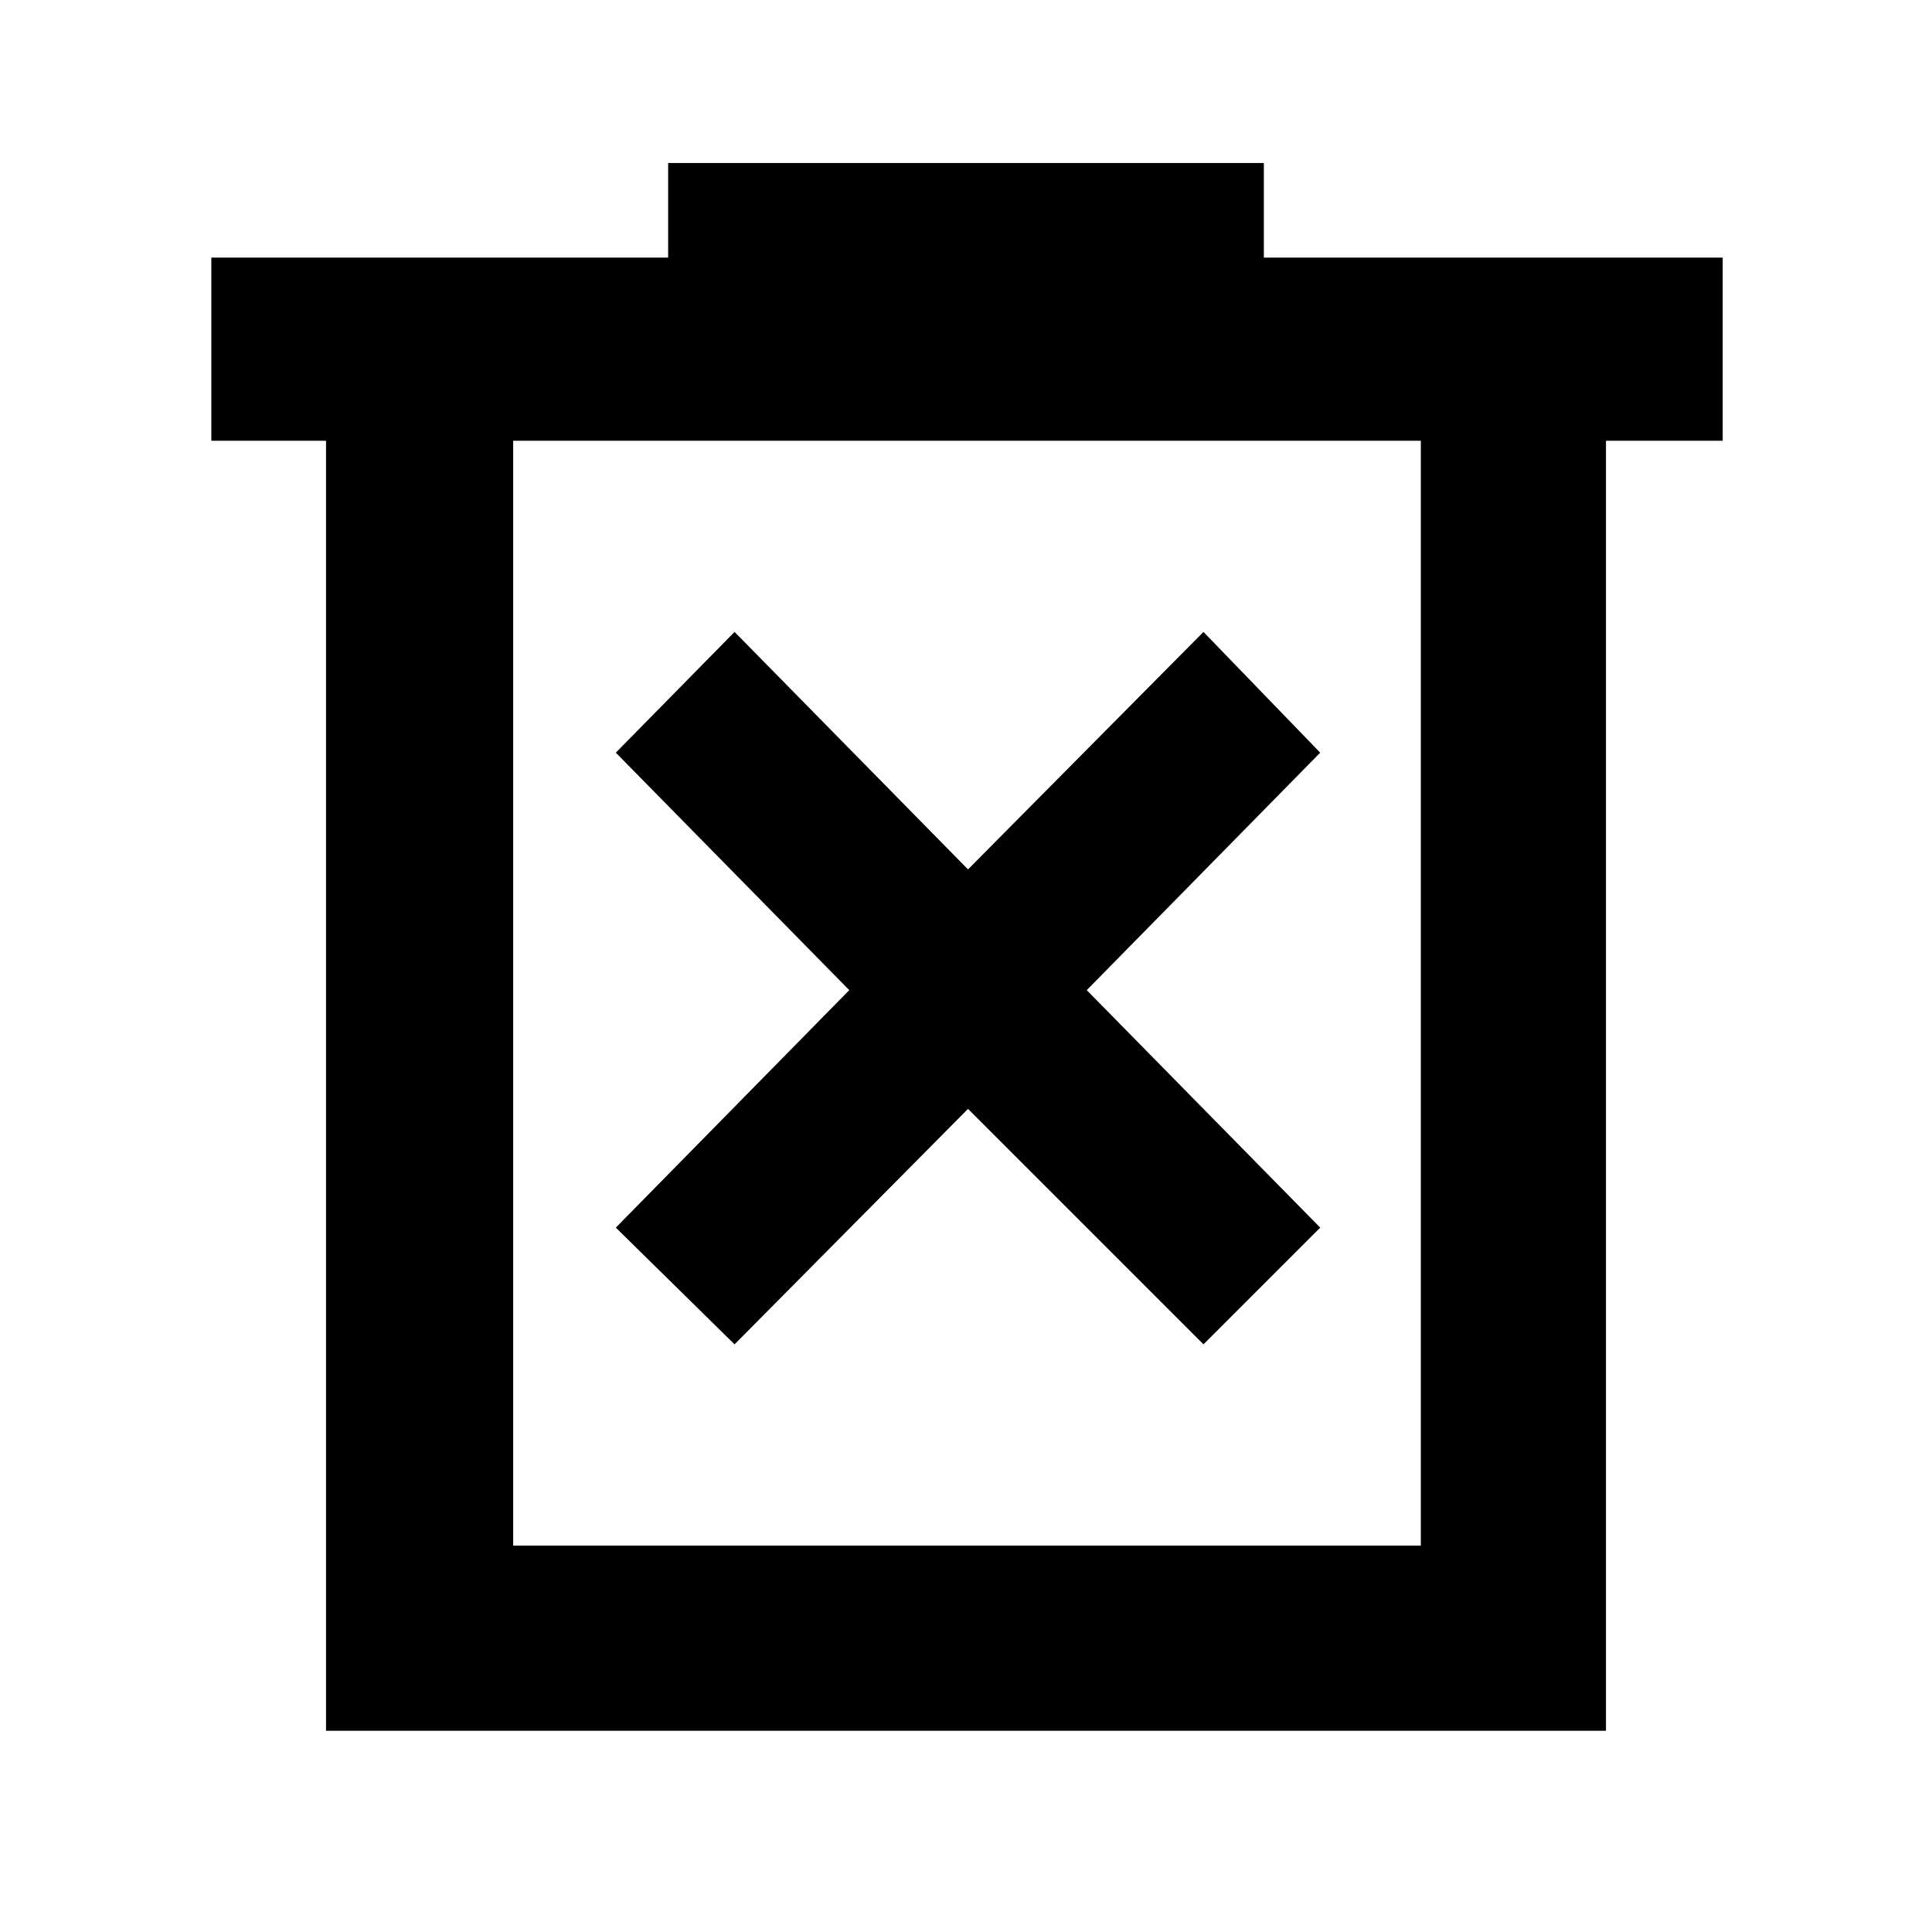 <svg xmlns="http://www.w3.org/2000/svg" height="48" width="48"><path d="m18.25 33.4 5.8-5.85 5.85 5.85 2.9-2.9-5.8-5.9 5.8-5.9-2.9-3-5.85 5.9-5.8-5.9-2.95 3 5.8 5.9-5.8 5.9ZM8.1 43V10.95H5.25V6.4H16.6V4.05h14.8V6.4h11.4v4.55h-2.9V43Zm4.65-4.6H35.3V10.95H12.75Zm0-27.45V38.4Z"/></svg>